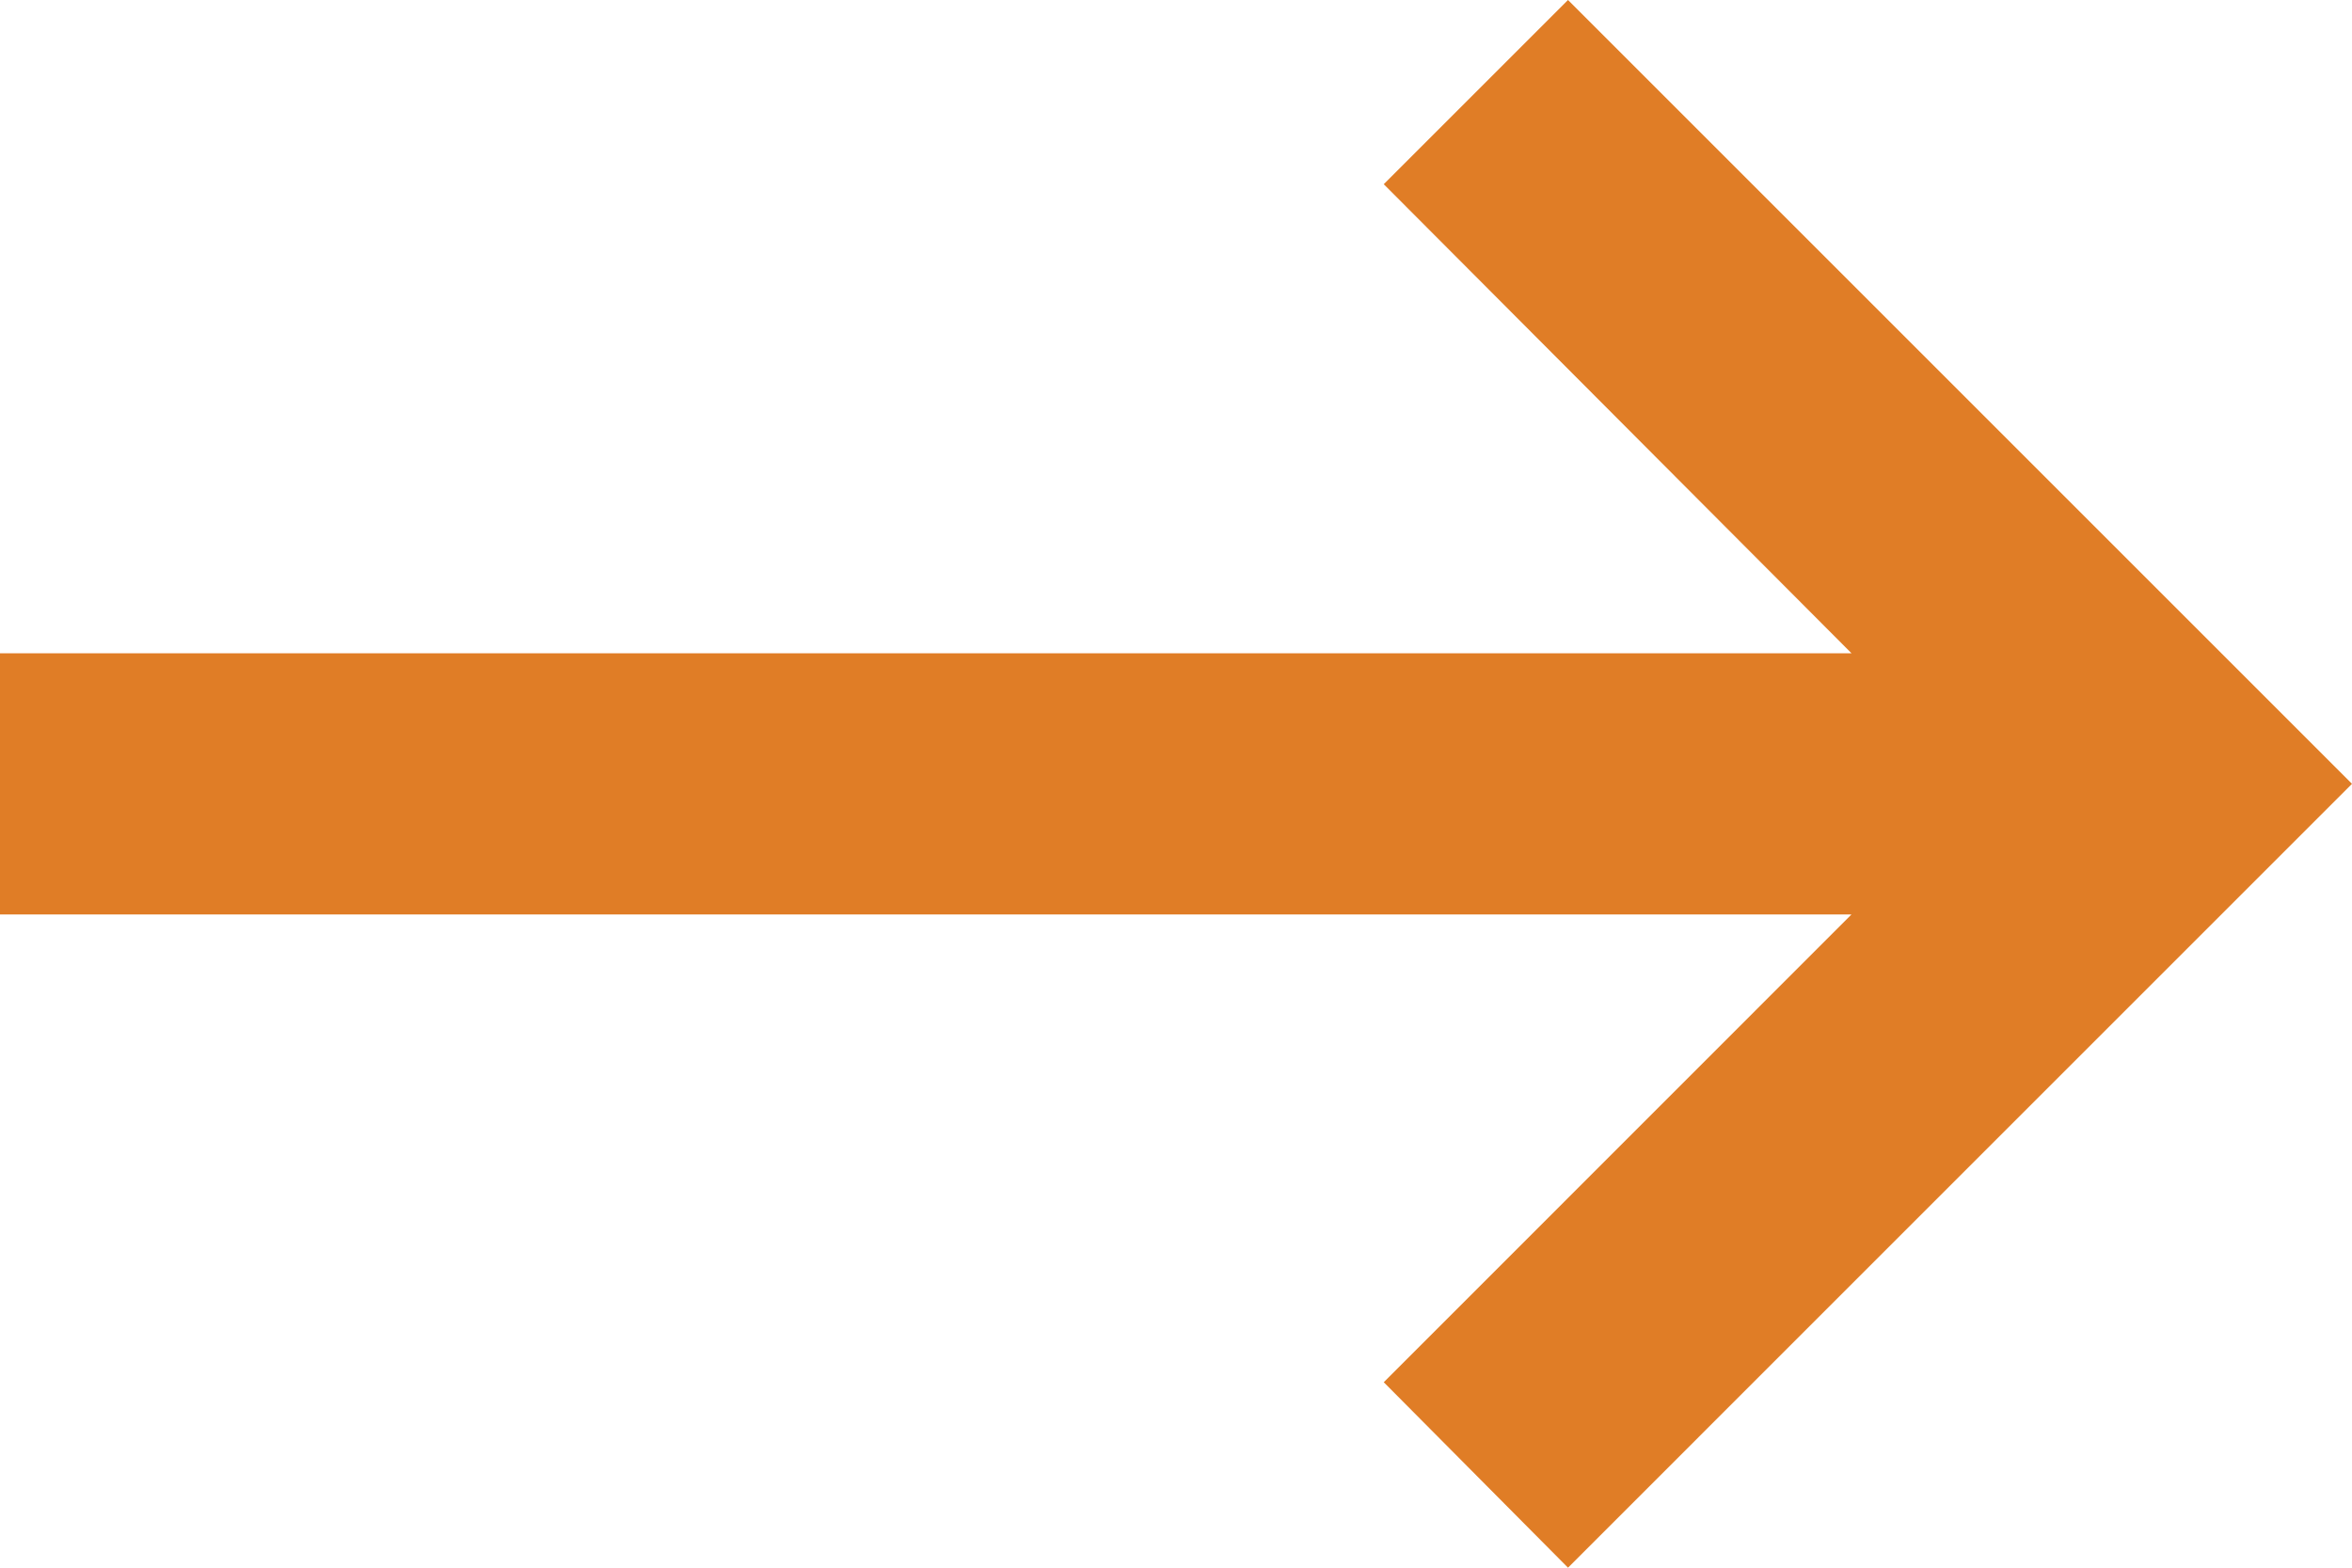 <?xml version="1.0" encoding="UTF-8"?>
<svg width="15px" height="10px" viewBox="0 0 15 10" version="1.1" xmlns="http://www.w3.org/2000/svg" xmlns:xlink="http://www.w3.org/1999/xlink">
    <title>Fill 1</title>
    <g id="页面-1" stroke="none" stroke-width="1" fill="none" fill-rule="evenodd">
        <g id="kepler-homepage-下拉菜单new" transform="translate(-380, -214)" fill="#E07D26">
            <g id="编组-15" transform="translate(8, 80)">
                <polygon id="Fill-1" transform="translate(379.5, 139) scale(-1, 1) translate(-379.5, -139) " points="387 138.167 375.192 138.167 378.175 135.175 377 134 372 139 377 144 378.175 142.817 375.192 139.833 387 139.833"></polygon>
            </g>
        </g>
    </g>
</svg>